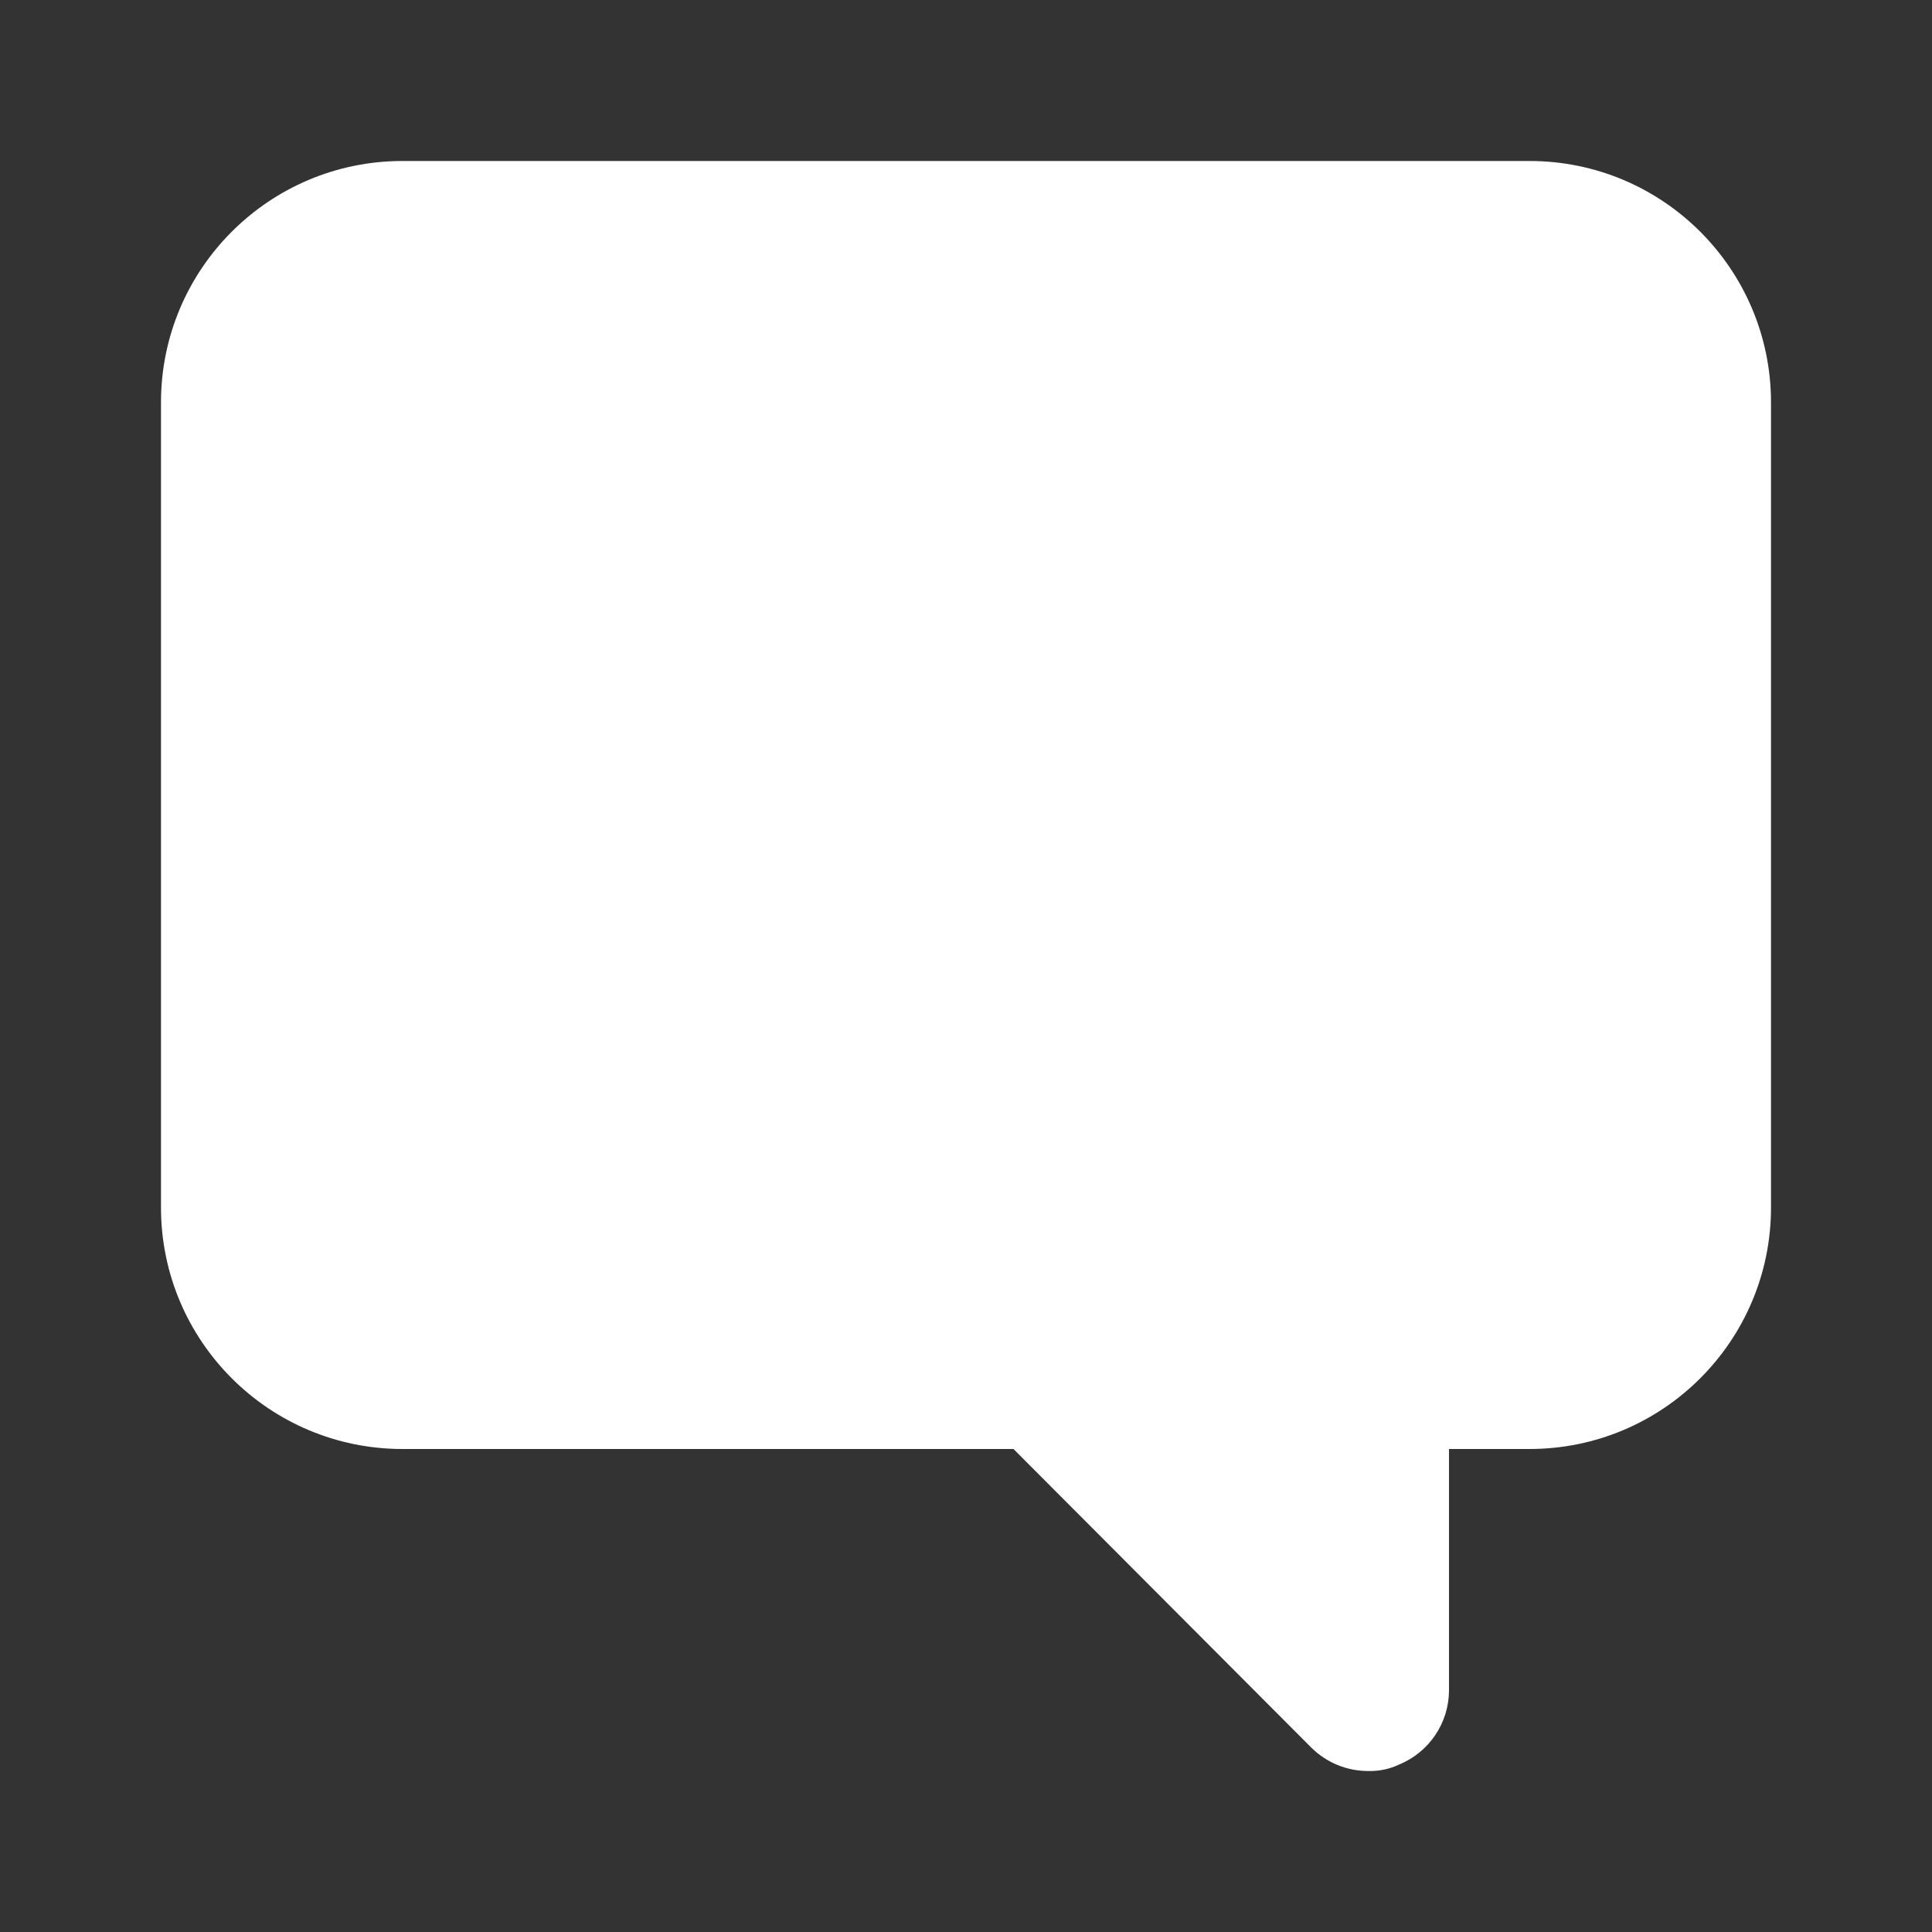 <svg width="64" height="64" viewBox="0 0 64 64" fill="none" xmlns="http://www.w3.org/2000/svg">
<rect x="0" y="0" width="64" height="64" fill="#333333" stroke="none"/>
<path d="M50.667 5.333H13.333C8.915 5.333 5.333 8.915 5.333 13.333V40C5.333 44.418 8.915 48 13.333 48H33.573L43.44 57.893C43.943 58.392 44.625 58.671 45.333 58.667C45.683 58.676 46.03 58.603 46.347 58.453C47.343 58.044 47.995 57.077 48 56V48H50.667C55.085 48 58.667 44.418 58.667 40V13.333C58.667 8.915 55.085 5.333 50.667 5.333Z" fill="white"/>
</svg>